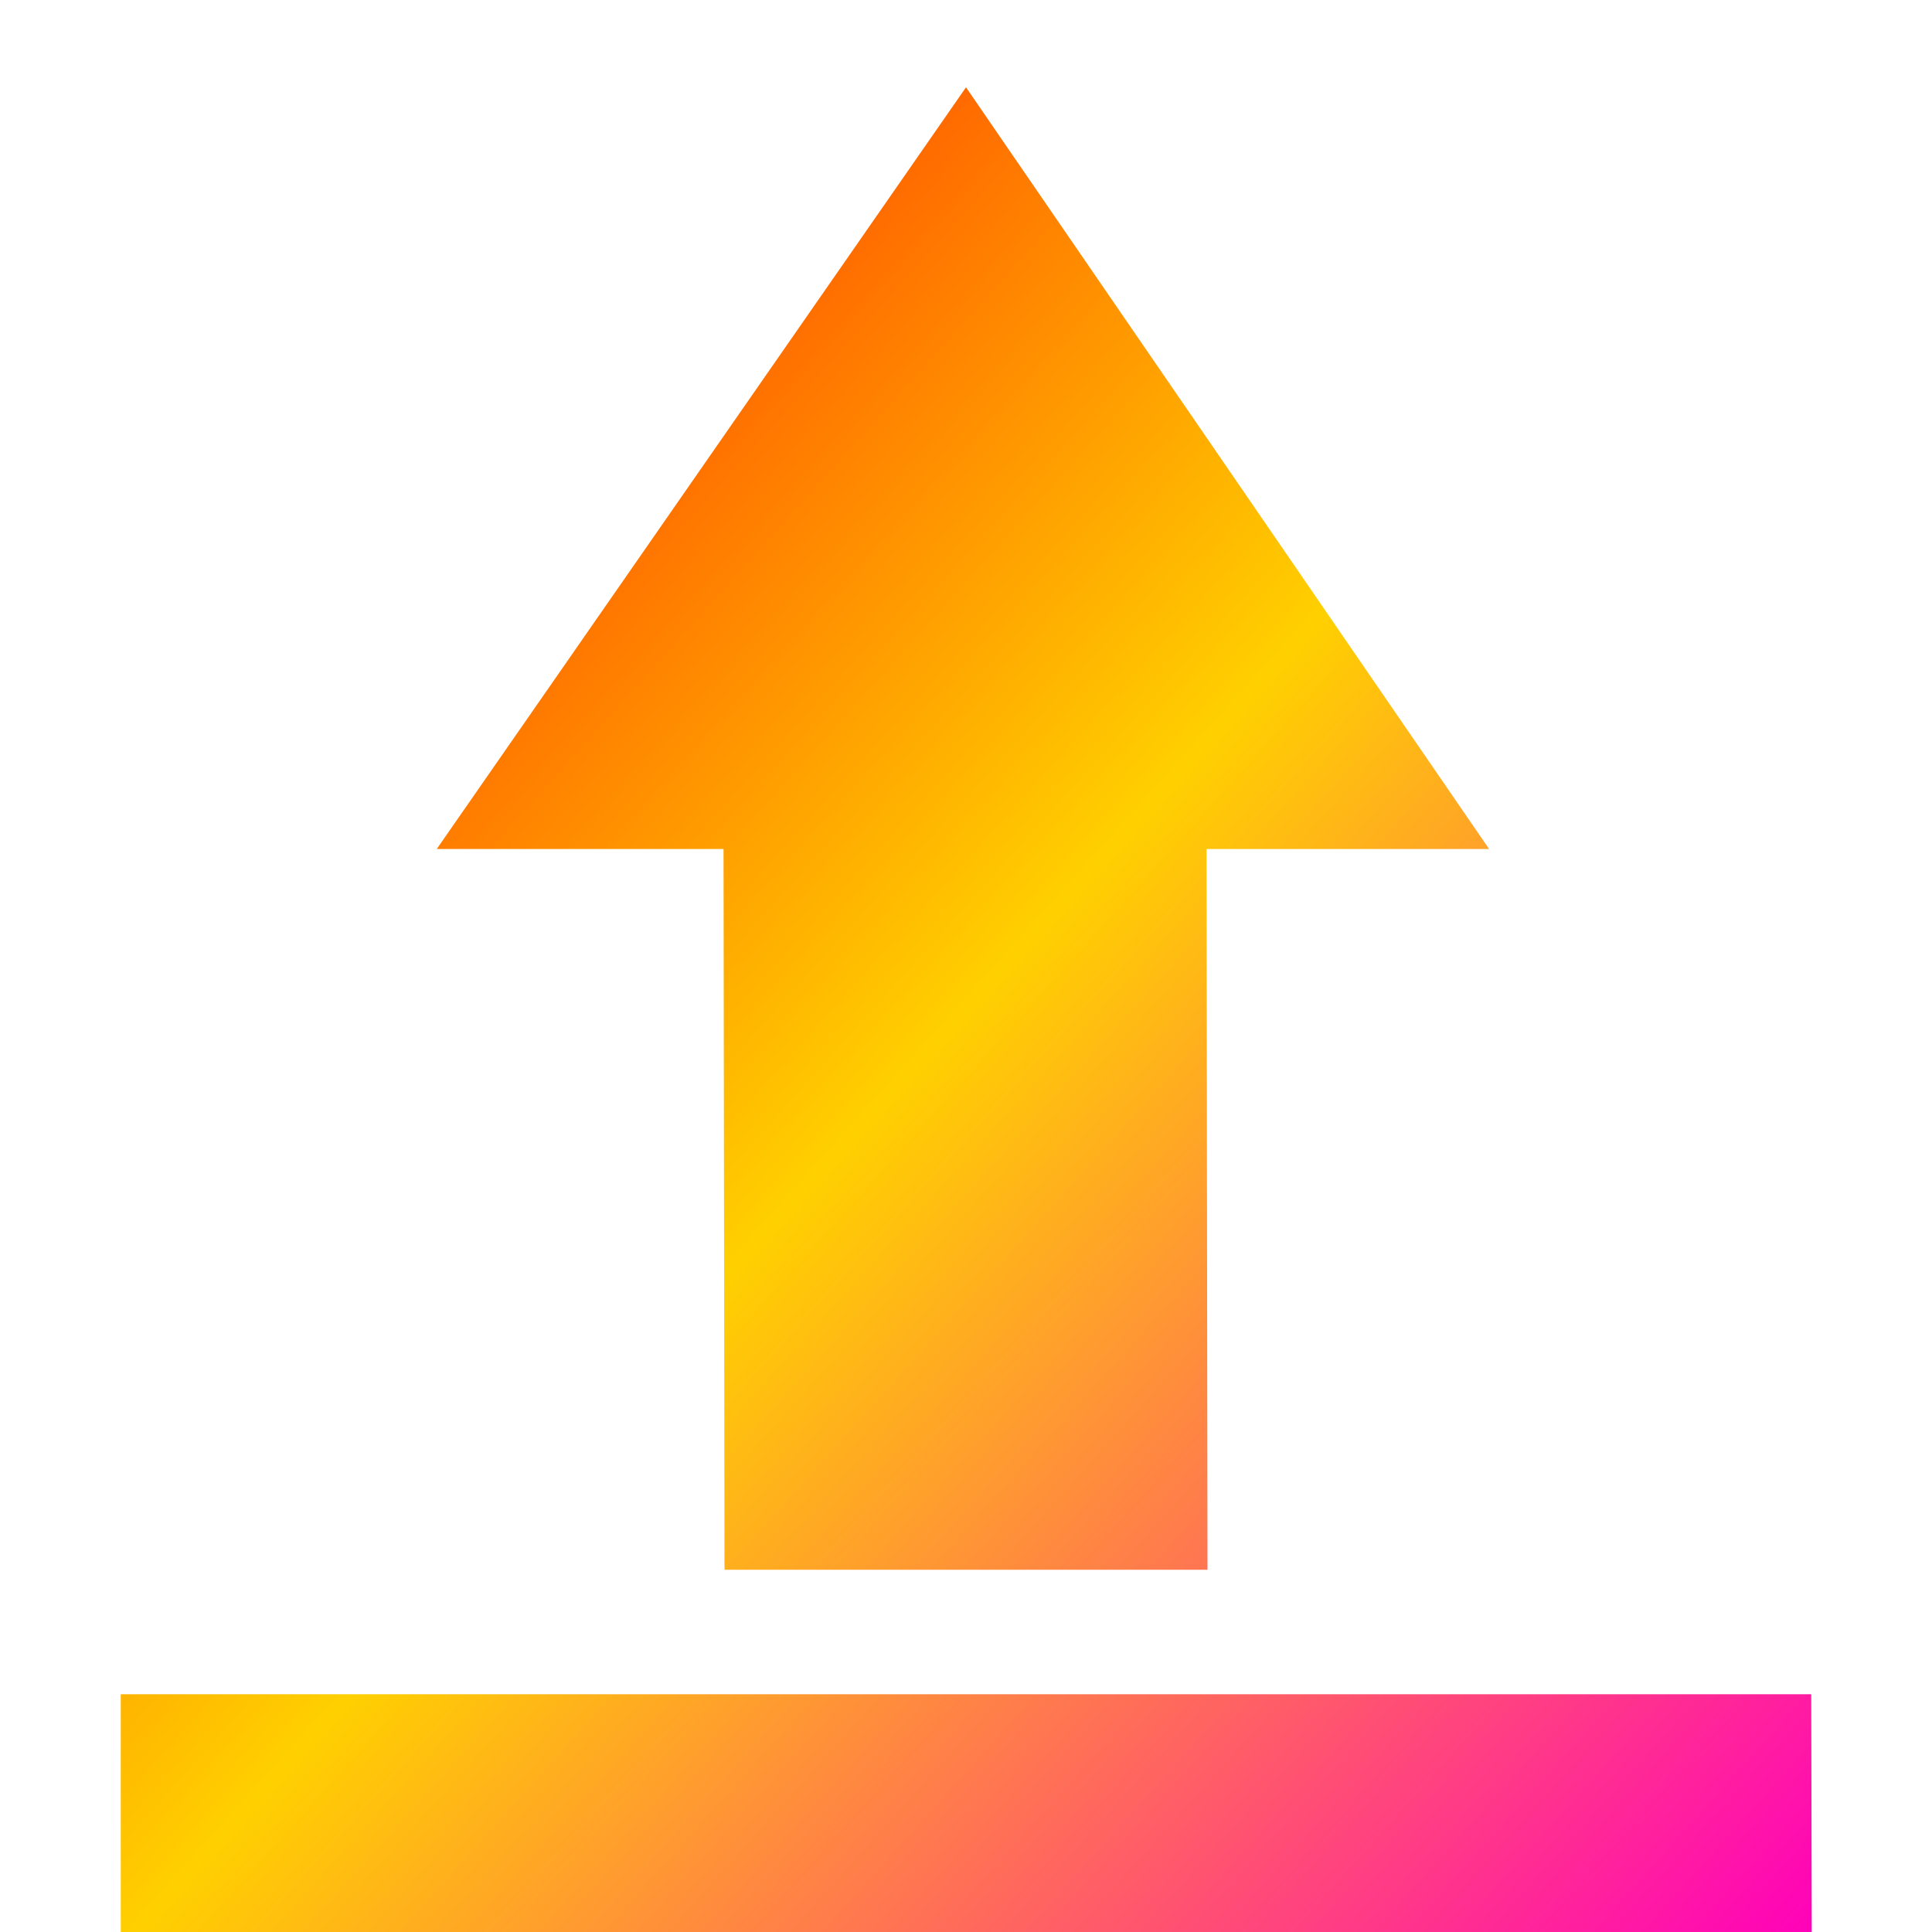 <svg xmlns="http://www.w3.org/2000/svg" xmlns:xlink="http://www.w3.org/1999/xlink" width="16" height="16" viewBox="0 0 16 16" version="1.1"><defs><linearGradient id="linear0" x1="0%" x2="100%" y1="0%" y2="100%"><stop offset="0%" style="stop-color:#ff0000; stop-opacity:1"/><stop offset="50%" style="stop-color:#ffd000; stop-opacity:1"/><stop offset="100%" style="stop-color:#ff00bb; stop-opacity:1"/></linearGradient></defs><g id="surface1"><path style=" stroke:none;fill-rule:nonzero;fill:url(#linear0);fill-opacity:1;" d="M 8 0.723 L 3.617 7.031 L 5.992 7.031 L 6 13 L 10 13 L 9.992 7.031 L 12.332 7.031 Z M 1 14.031 L 1 16 L 15.004 16 L 15 14.031 Z M 1 14.031 "/></g></svg>
